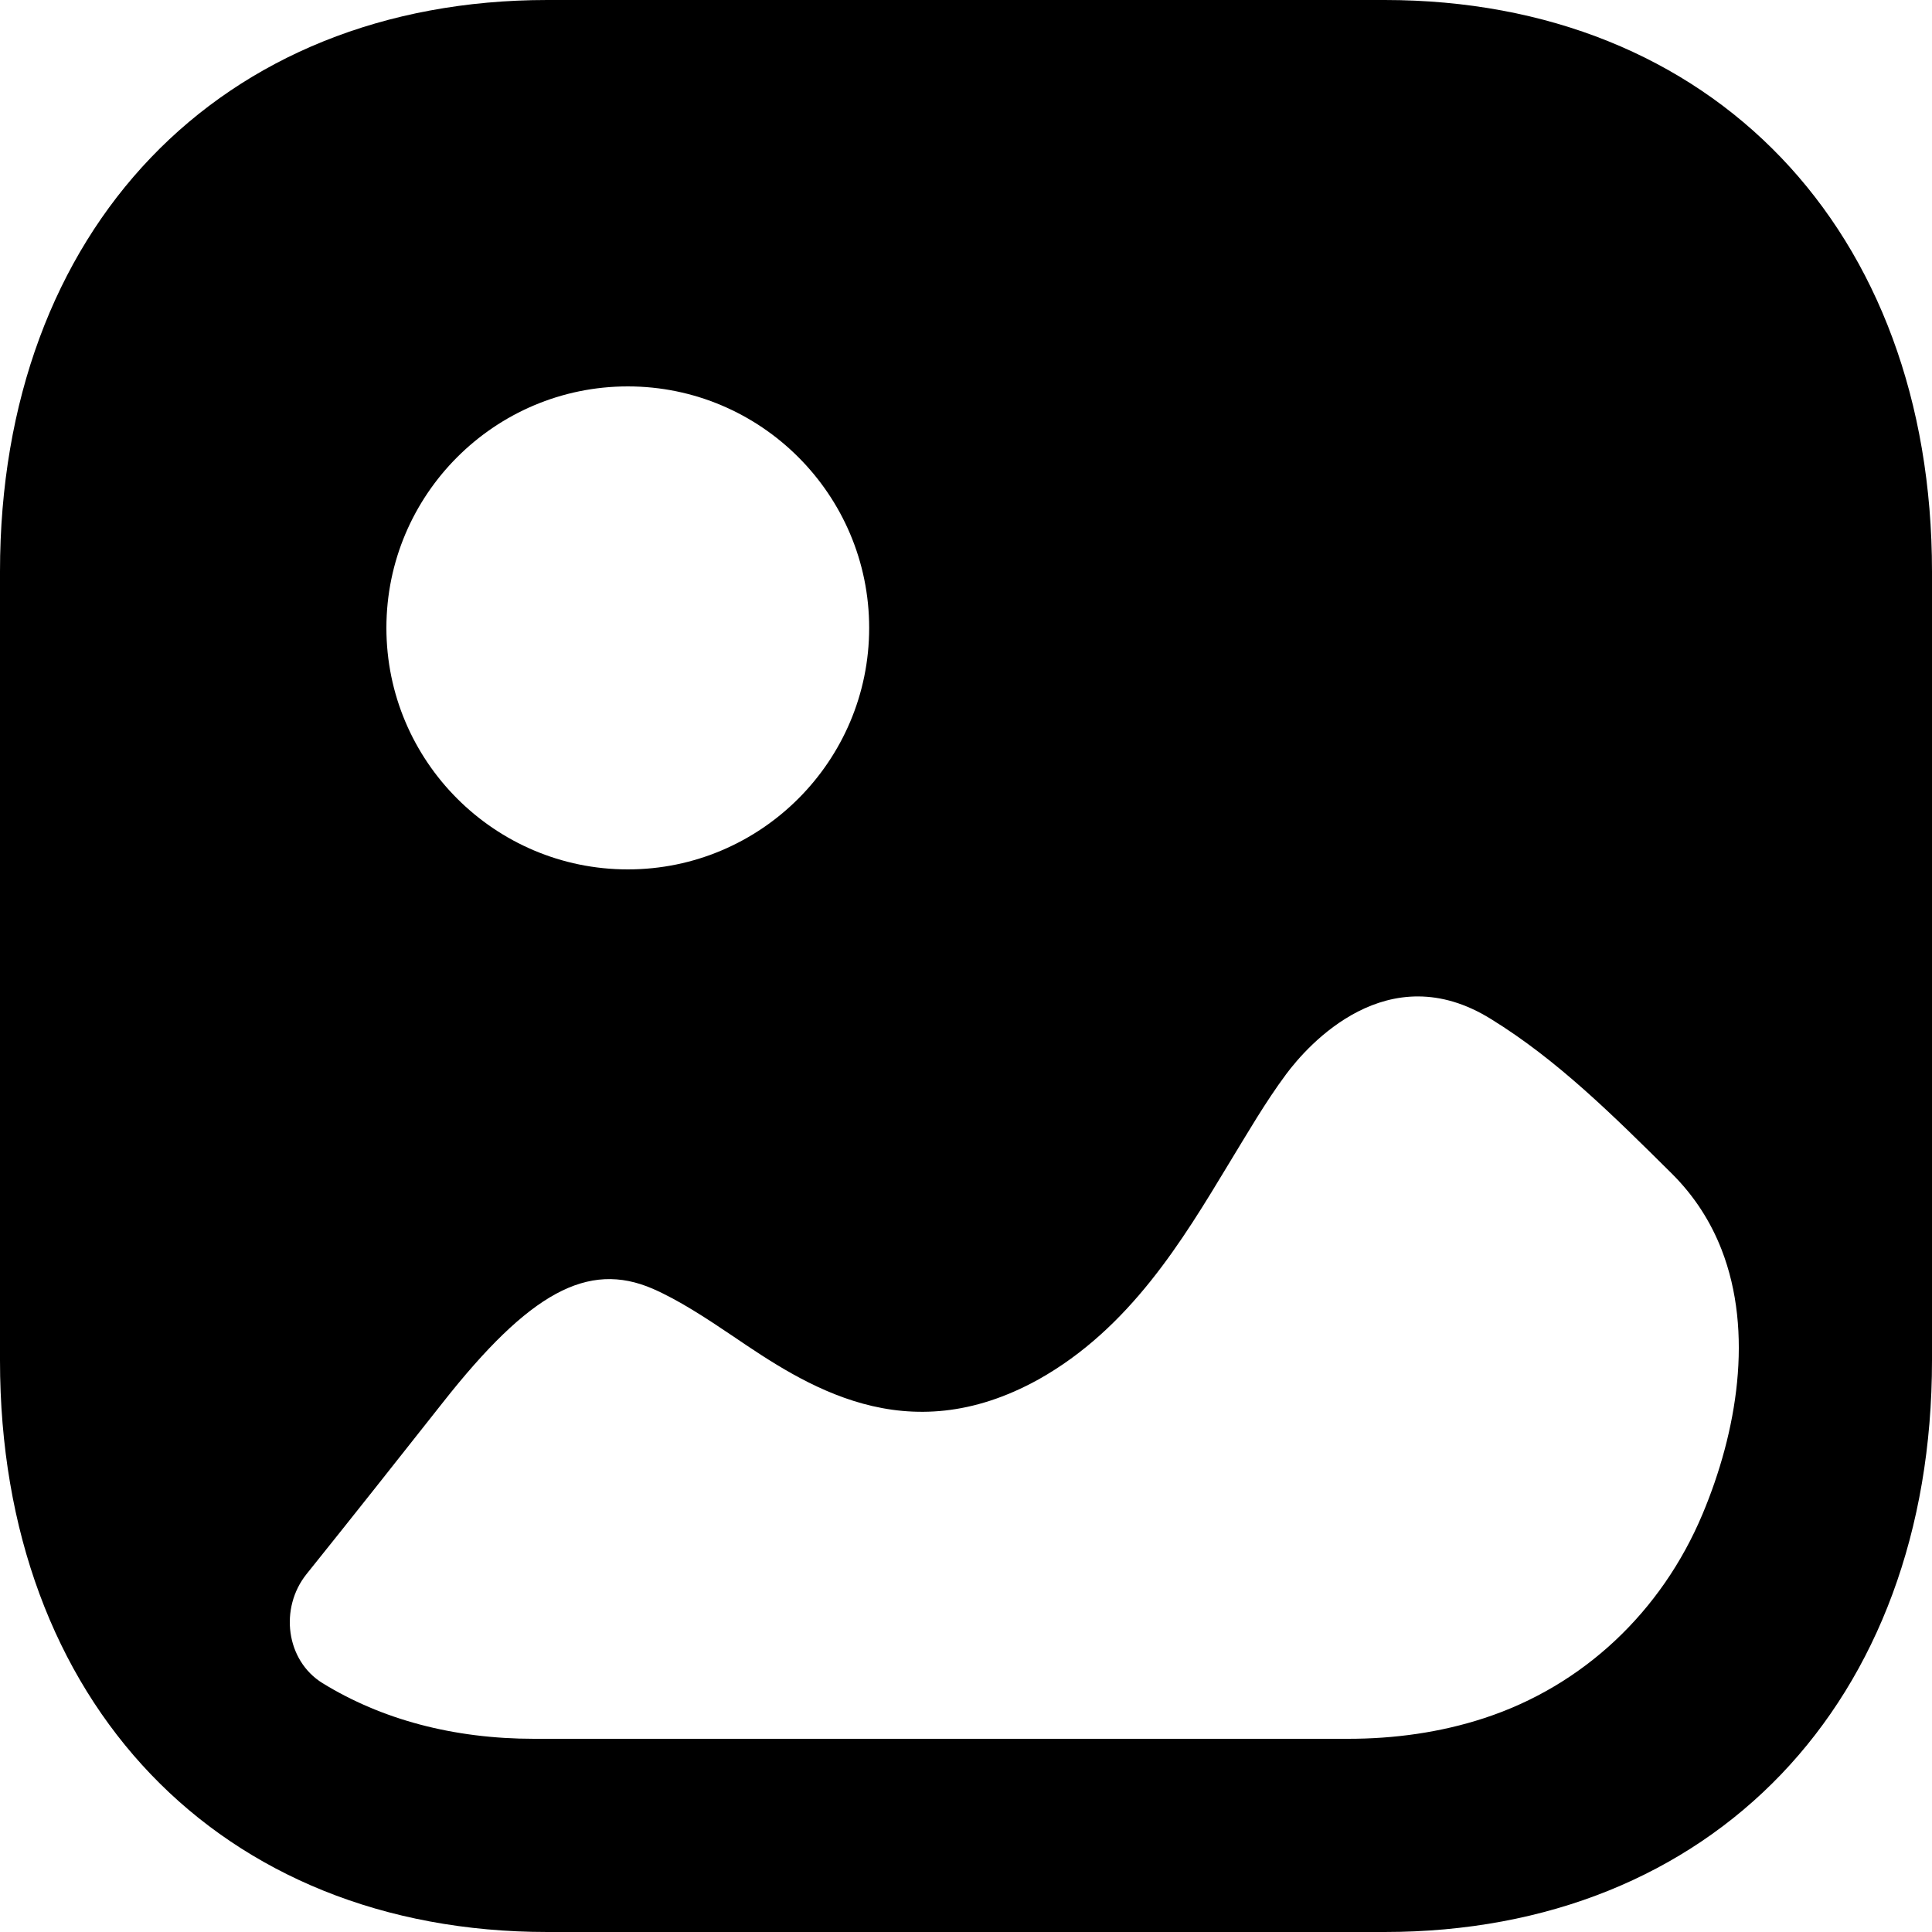 <svg width="25" height="25" viewBox="0 0 25 25" fill="none" xmlns="http://www.w3.org/2000/svg">
<path d="M17.917 0C22.154 0 25 2.973 25 7.396V17.604C25 22.027 22.154 25 17.916 25H7.083C2.846 25 0 22.027 0 17.604V7.396C0 2.973 2.846 0 7.083 0H17.917ZM19.296 13.188C17.956 12.352 16.921 13.525 16.642 13.901C16.373 14.263 16.142 14.663 15.898 15.063C15.302 16.05 14.62 17.188 13.438 17.85C11.721 18.8 10.418 17.924 9.48 17.287C9.128 17.05 8.786 16.825 8.446 16.676C7.606 16.313 6.85 16.726 5.729 18.15C5.141 18.895 4.558 19.632 3.967 20.368C3.614 20.808 3.698 21.486 4.174 21.78C4.935 22.248 5.862 22.5 6.911 22.5H17.445C18.04 22.5 18.636 22.419 19.204 22.233C20.484 21.815 21.499 20.858 22.03 19.594C22.477 18.531 22.695 17.241 22.276 16.167C22.137 15.811 21.928 15.48 21.635 15.188C20.867 14.426 20.149 13.714 19.296 13.188ZM8.124 5C6.4 5 5 6.402 5 8.125C5 9.848 6.4 11.25 8.124 11.25C9.846 11.25 11.247 9.848 11.247 8.125C11.247 6.402 9.846 5 8.124 5Z" fill="black"/>
</svg>
